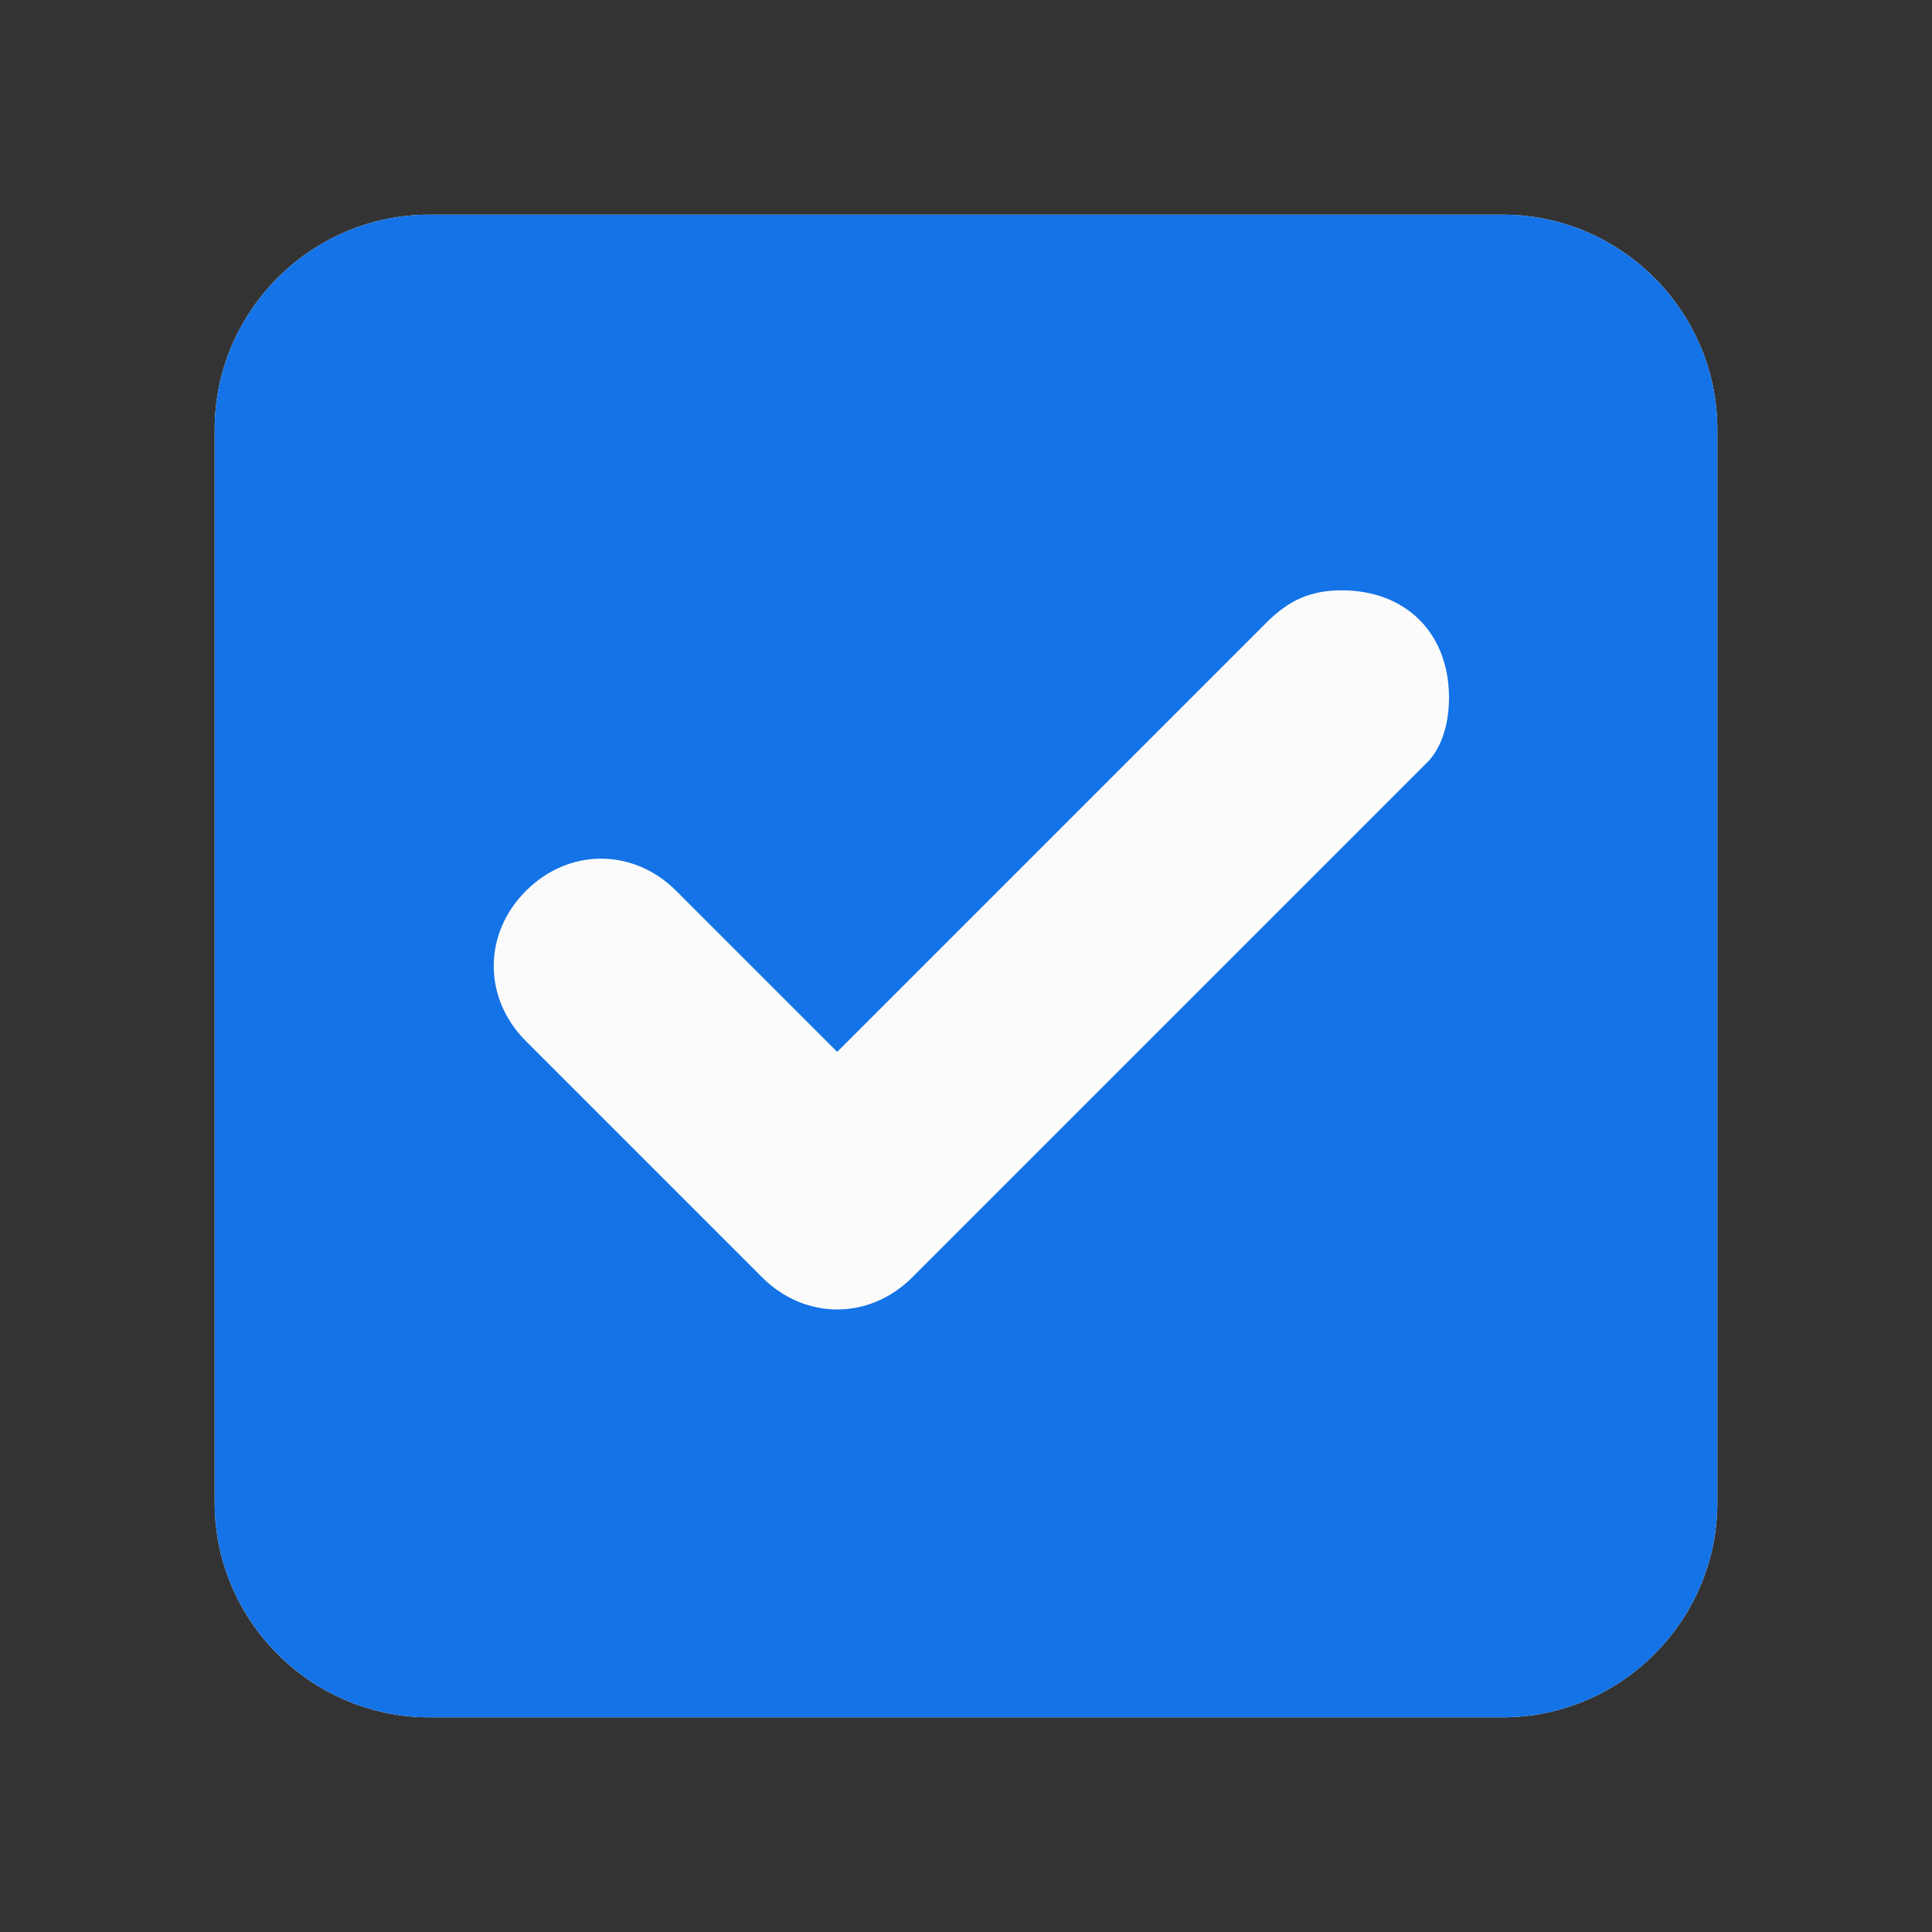 <?xml version="1.0" encoding="utf-8"?>
<!-- Generator: Adobe Illustrator 22.0.1, SVG Export Plug-In . SVG Version: 6.00 Build 0)  -->
<svg version="1.1" id="Layer_1" xmlns="http://www.w3.org/2000/svg" xmlns:xlink="http://www.w3.org/1999/xlink" x="0px" y="0px"
	 viewBox="0 0 18 18" style="enable-background:new 0 0 18 18;" xml:space="preserve">
<rect x="0" y="0" width="18" height="18" fill="#333333" stroke="none"/>
<style type="text/css">
	.st0{fill:#FBFBFB;}
	.st1{fill:#1473E6;}
	.st2{fill:#FF00FF;fill-opacity:0;}
</style>
<g>
	<g id="s_checkbox_selected_18">
		<g id="Checkbox" transform="translate(5997 2149)">
			<path id="Box_Background" class="st0" d="M-5993-2147h10c1.1,0,2,0.9,2,2v10c0,1.1-0.9,2-2,2h-10c-1.1,0-2-0.9-2-2v-10
				C-5995-2146.1-5994.1-2147-5993-2147z"/>
			<path id="Box_Border" class="st1" d="M-5993-2147h10c1.1,0,2,0.9,2,2v10c0,1.1-0.9,2-2,2h-10c-1.1,0-2-0.9-2-2v-10
				C-5995-2146.1-5994.1-2147-5993-2147z"/>
			<g id="Checkmark" transform="translate(3 12)">
				<rect id="Frame" x="-5997" y="-2158" class="st2" width="12" height="12"/>
				<path id="Shape" class="st0" d="M-5986.5-2154.5c0-0.6-0.4-1-1-1c-0.3,0-0.5,0.1-0.7,0.3l-4,4l-1.5-1.5c-0.4-0.4-1-0.4-1.4,0
					c-0.4,0.4-0.4,1,0,1.4c0,0,0,0,0,0l2.2,2.2c0.4,0.4,1,0.4,1.4,0l4.8-4.8C-5986.6-2154-5986.5-2154.2-5986.5-2154.5z"/>
			</g>
		</g>
	</g>
</g>
</svg>
